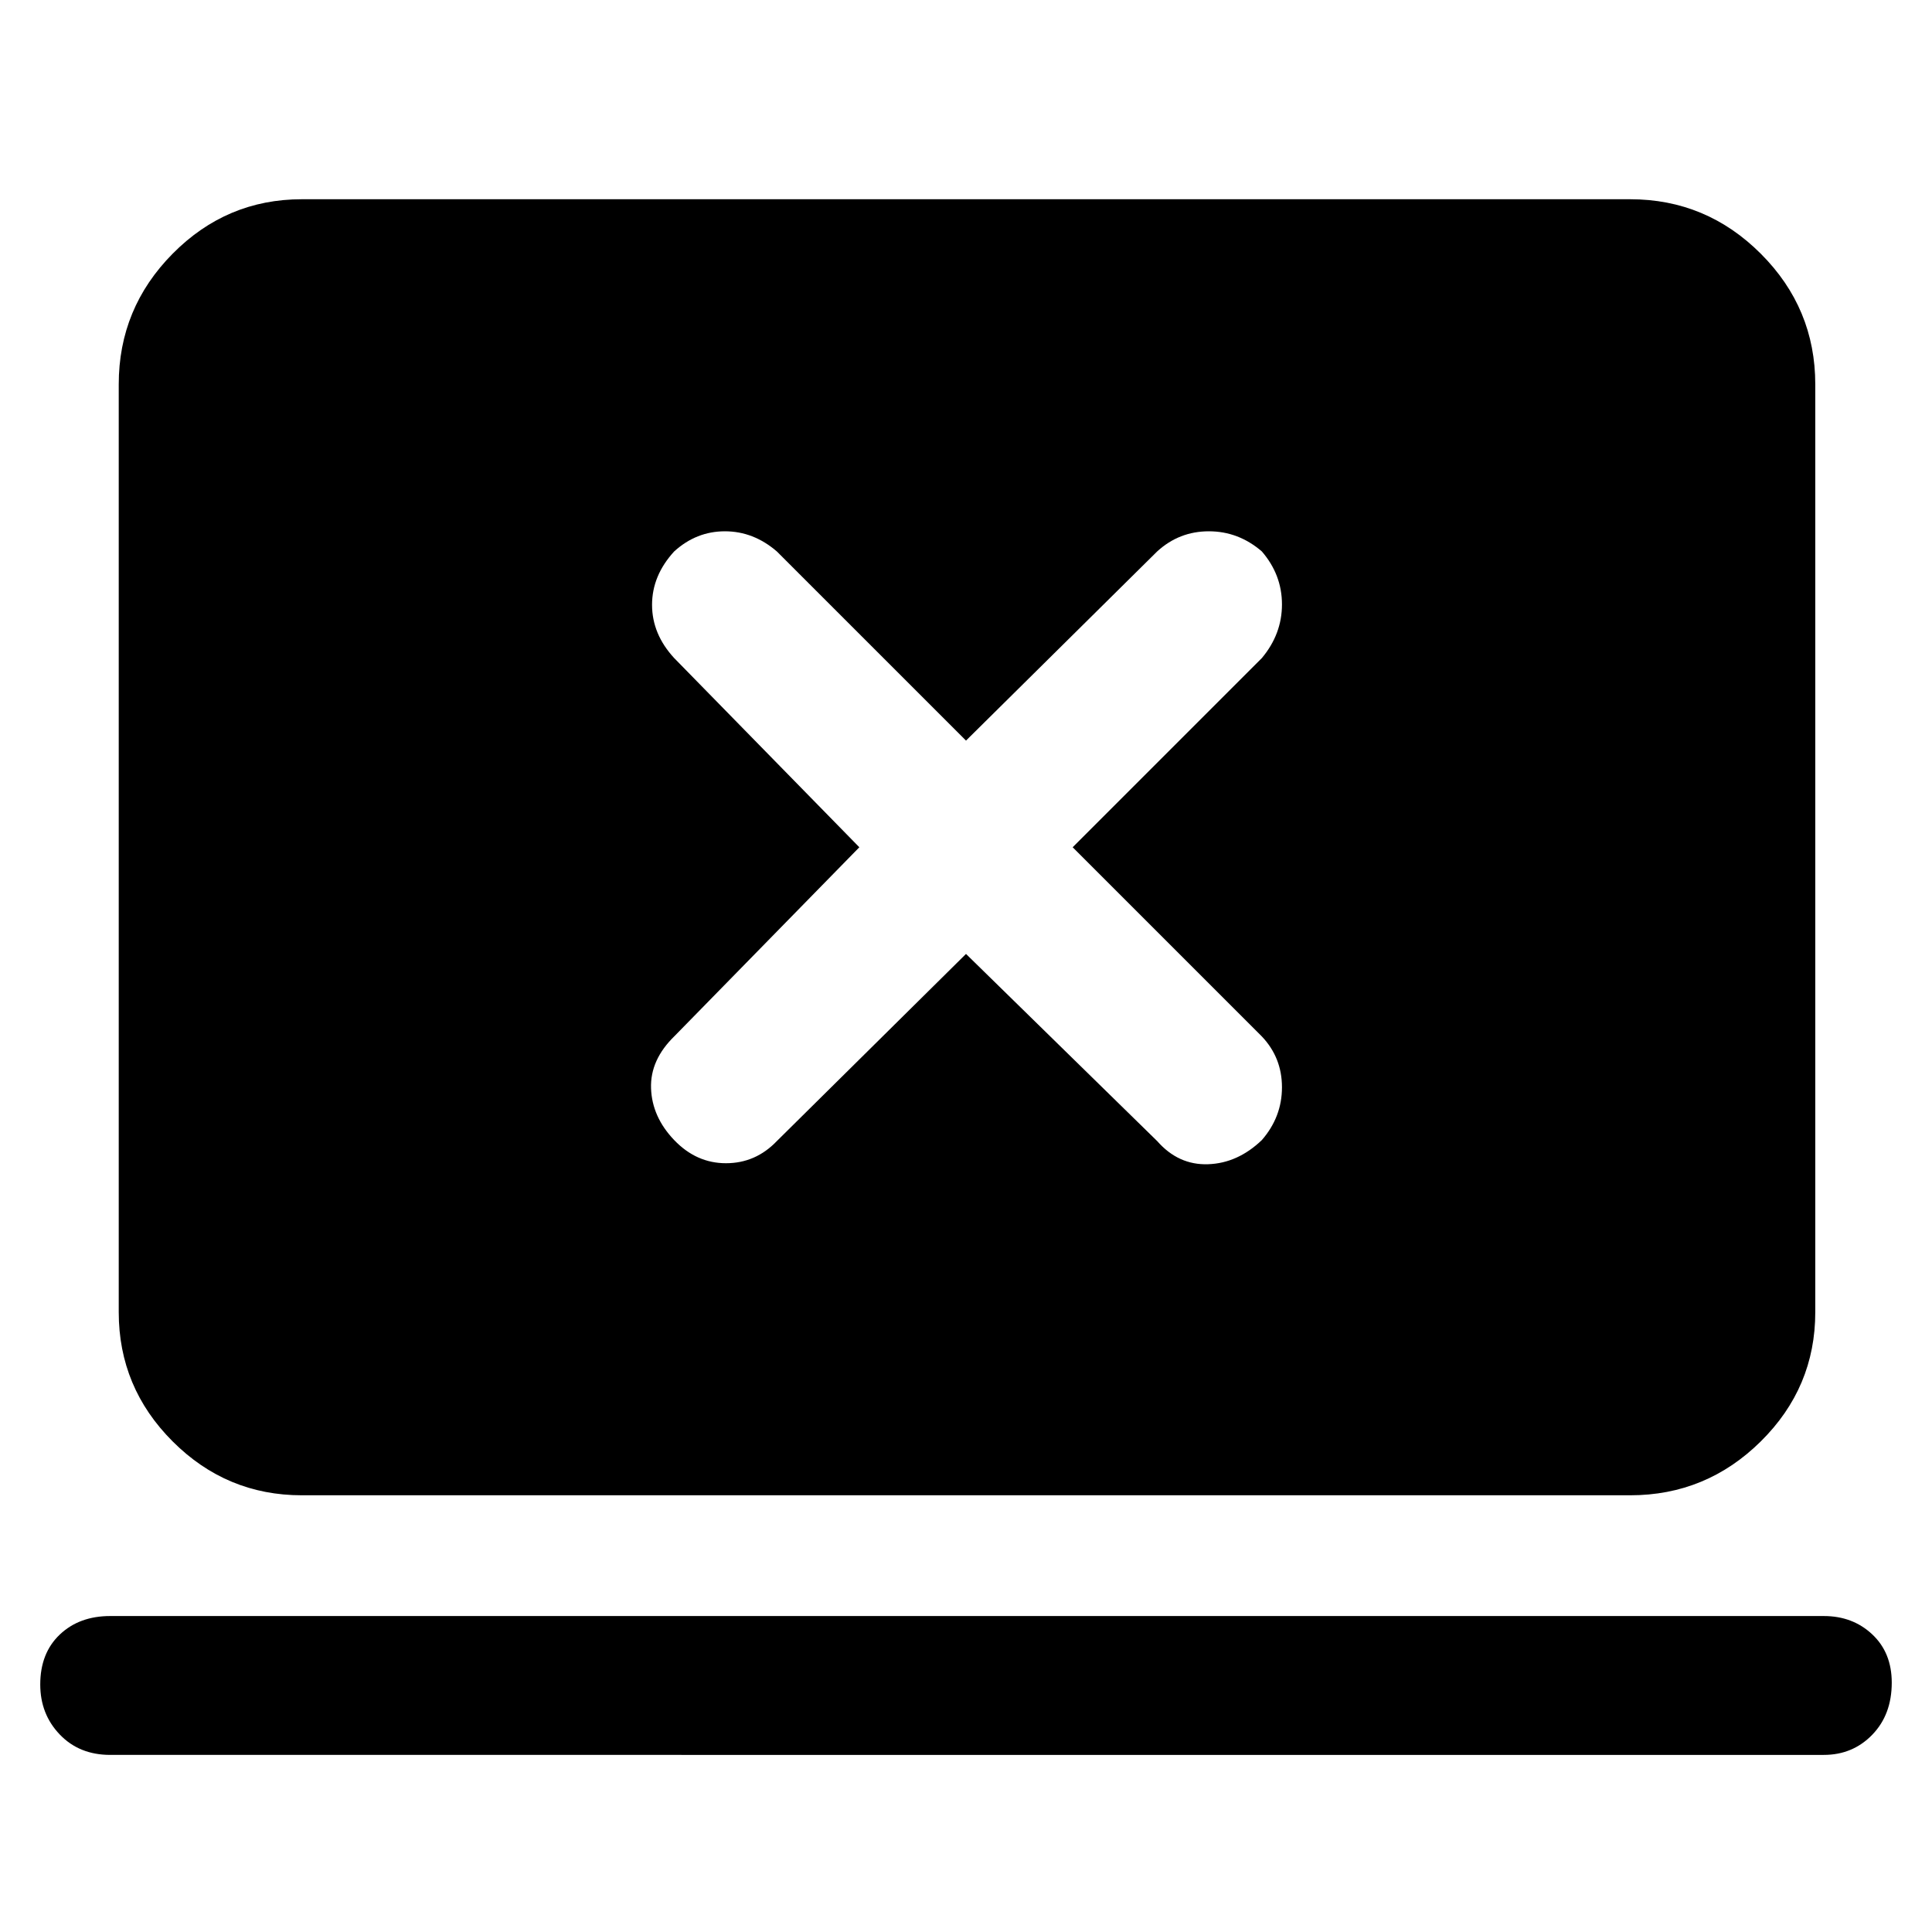 <svg xmlns="http://www.w3.org/2000/svg" height="48" viewBox="0 -960 960 960" width="48"><path d="m480-486 95 93q10.53 12 25.27 11.5 14.73-.5 26.73-12 10-11.5 10-26.23 0-14.74-10-25.27l-94-94 94-94q10-11.93 10-26.67 0-14.73-10-26.33-11.6-10-26.33-10-14.74 0-25.67 10l-95 94-94-94q-11.6-10-25.8-10-14.2 0-25.2 10-11 12-11 26.53 0 14.54 11 26.47l92 94-91.73 93.72Q323-433.4 323.5-419.2q.5 14.2 11.5 25.7t25.73 11.5q14.74 0 25.27-11l94-93ZM54.76-88Q39.4-88 29.7-98.13 20-108.25 20-123q0-15.57 9.7-24.79Q39.4-157 54.76-157h851.48q14.36 0 24.06 9.1 9.7 9.09 9.7 24 0 15.9-9.7 25.9-9.7 10-24.06 10H54.76ZM150-217q-37.45 0-64.22-26.78Q59-270.55 59-308v-461q0-37.86 26.78-64.93Q112.55-861 150-861h660q37.86 0 64.93 27.07Q902-806.86 902-769v461q0 37.45-27.07 64.22Q847.86-217 810-217H150Z"/></svg>